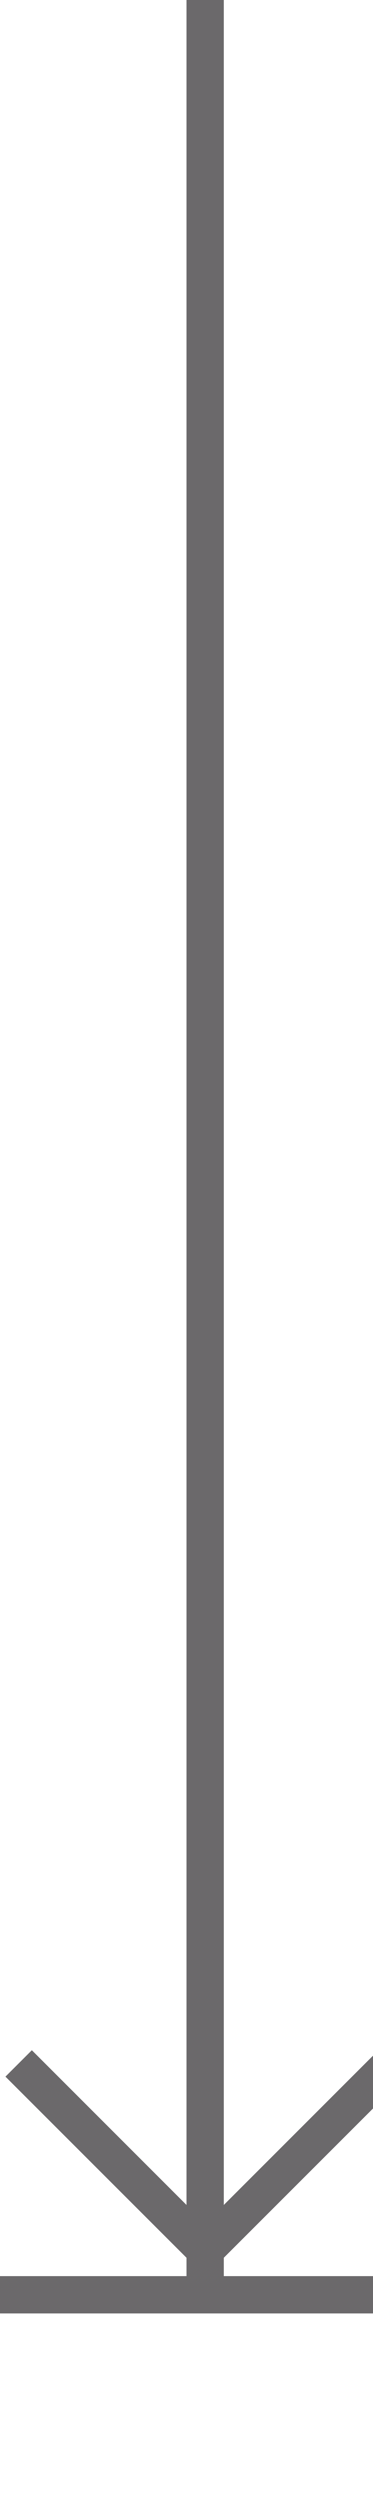 ﻿<?xml version="1.0" encoding="utf-8"?>
<svg version="1.1" xmlns:xlink="http://www.w3.org/1999/xlink" width="10px" height="67px" preserveAspectRatio="xMidYMin meet" viewBox="601 85  8 67" xmlns="http://www.w3.org/2000/svg">
  <path d="M 605.5 85  L 605.5 147  " stroke-width="1" stroke="#6b696b" fill="none" />
  <path d="M 611 146  L 600 146  L 600 147  L 611 147  L 611 146  Z M 610.146 139.946  L 605.5 144.593  L 600.854 139.946  L 600.146 140.654  L 605.146 145.654  L 605.5 146.007  L 605.854 145.654  L 610.854 140.654  L 610.146 139.946  Z " fill-rule="nonzero" fill="#6b696b" stroke="none" />
</svg>